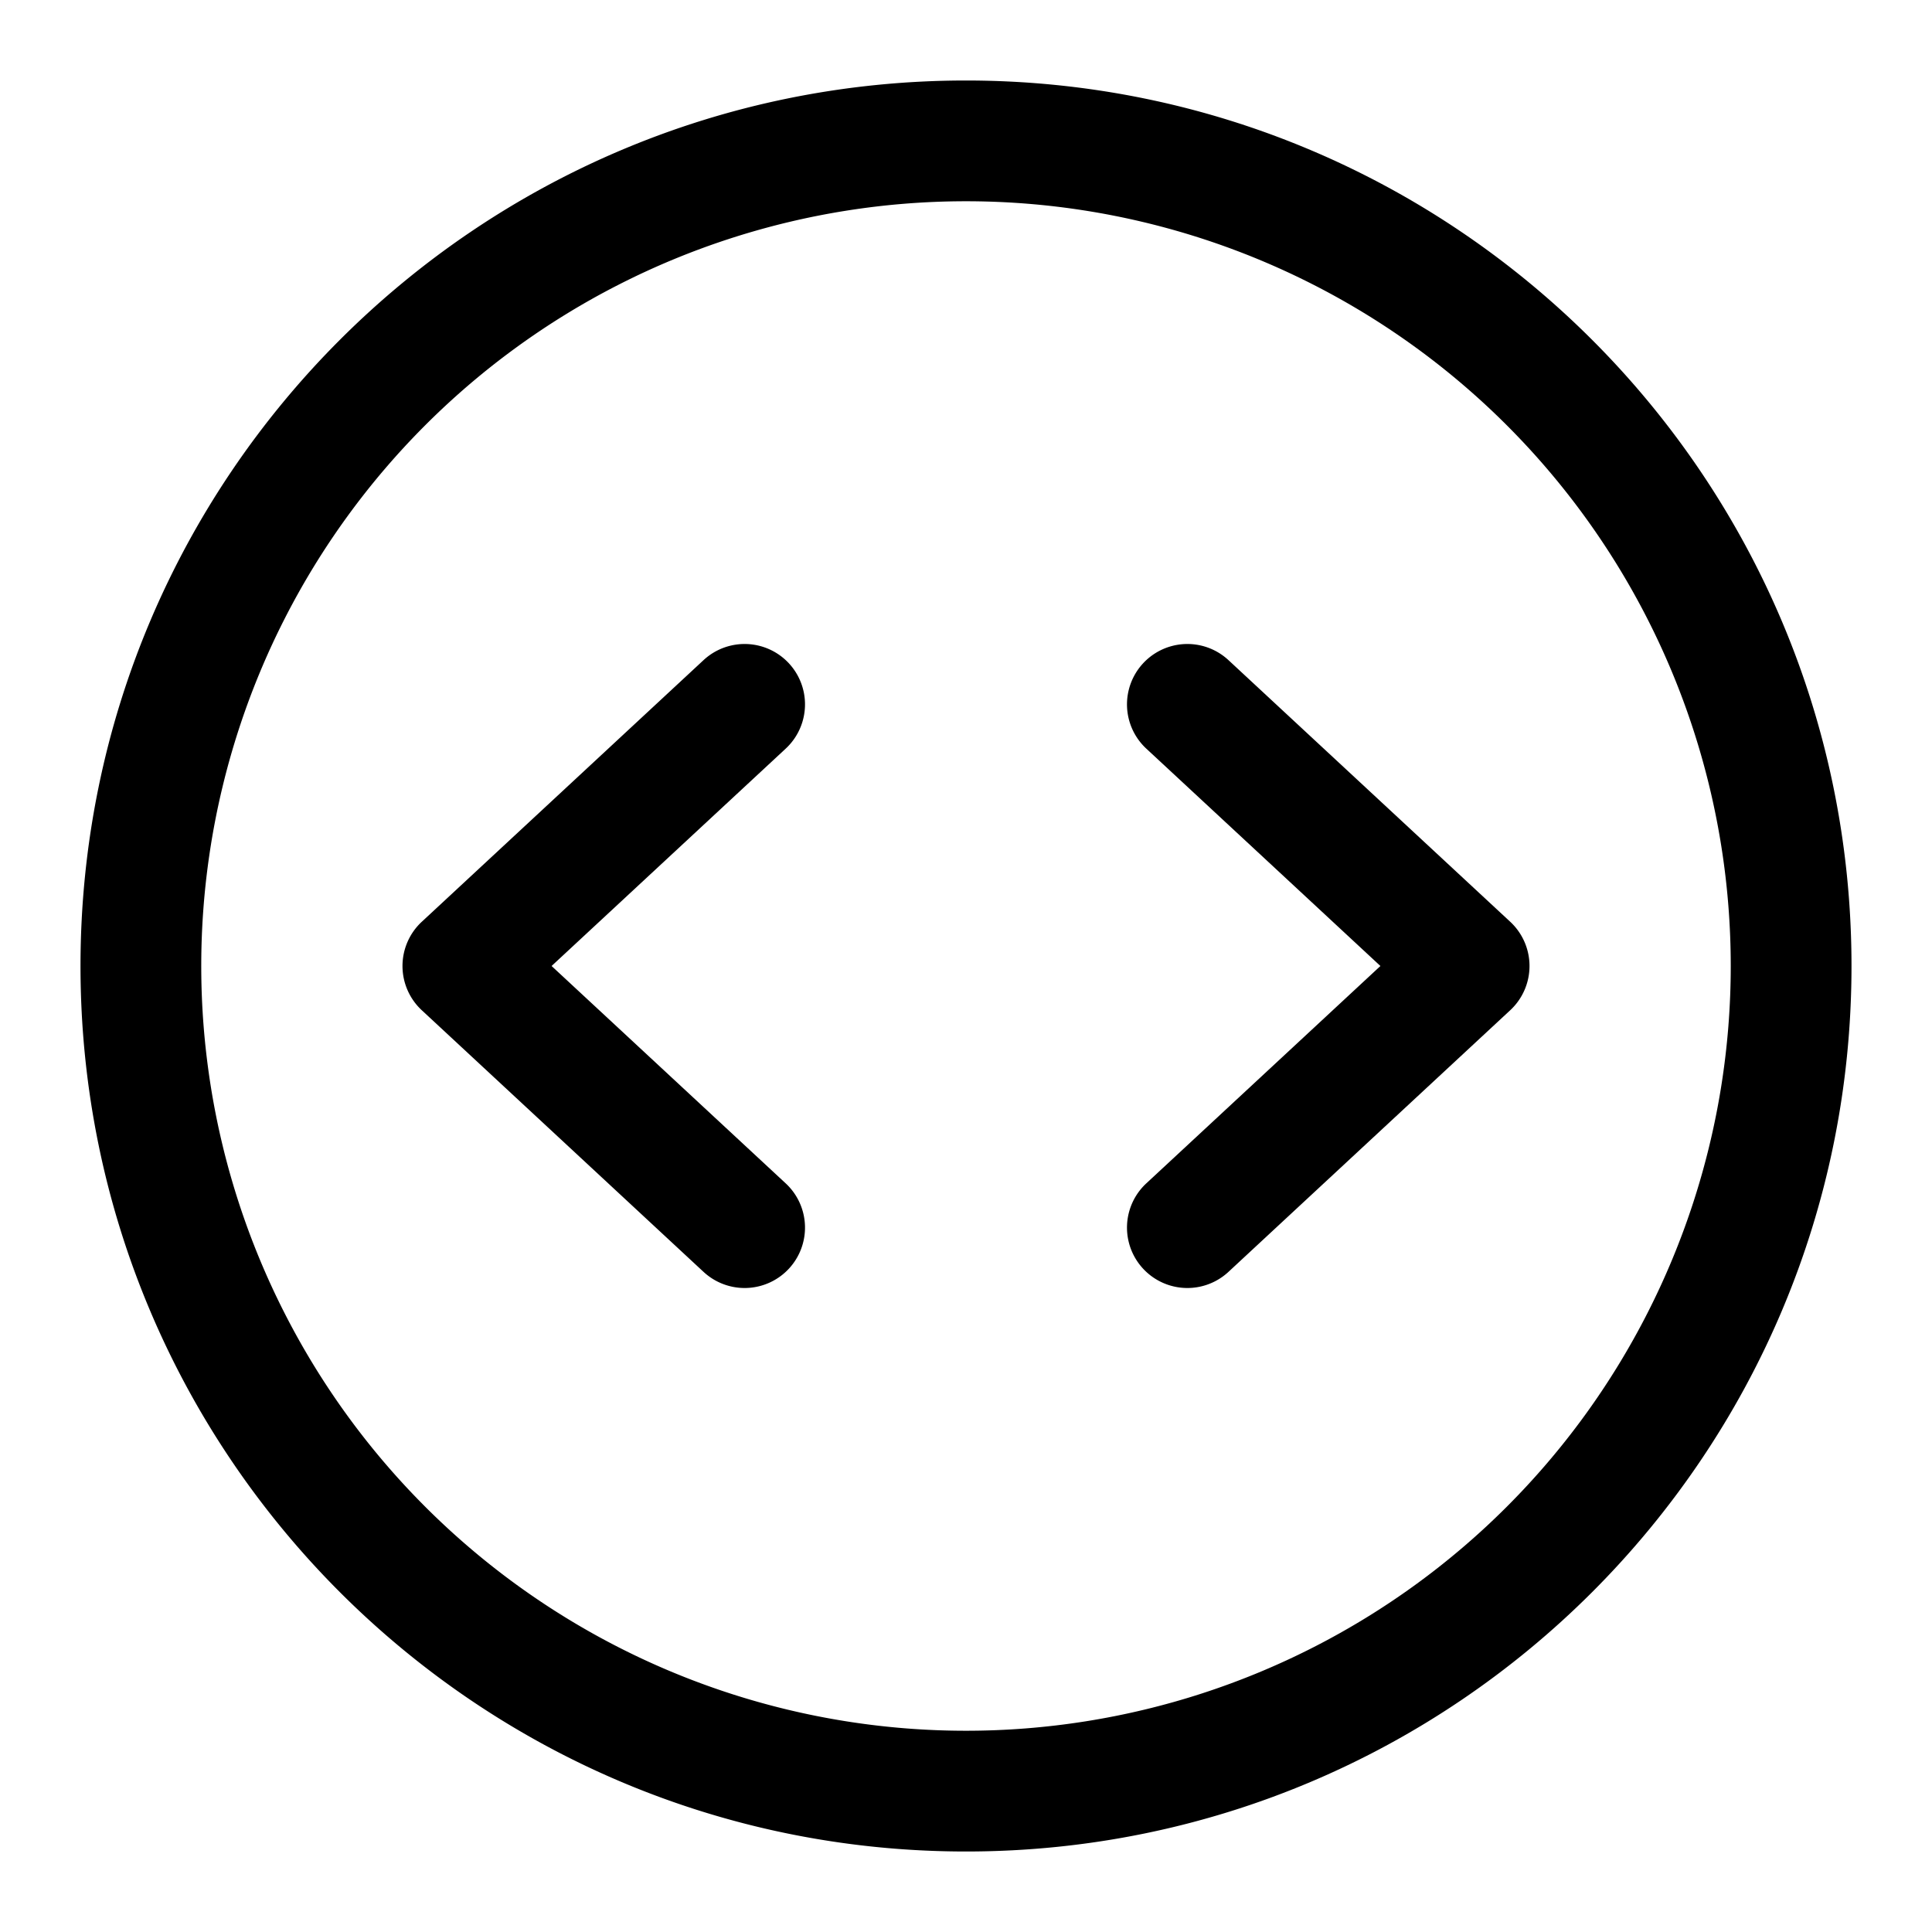 <svg xmlns="http://www.w3.org/2000/svg" width="24" height="24"><path d="M9.76 9.3a.75.75 0 00-1.02-1.1l-3.5 3.25a.75.75 0 000 1.1l3.5 3.25a.75.75 0 101.02-1.1L6.852 12 9.76 9.3zm5.5-1.1a.75.75 0 10-1.02 1.1l2.908 2.7-2.908 2.7a.75.75 0 001.02 1.1l3.5-3.25a.75.75 0 000-1.1l-3.5-3.25z"/><path fill-rule="evenodd" d="M12 1c6.075 0 11 4.925 11 11s-4.925 11-11 11S1 18.075 1 12 5.925 1 12 1zm9.5 11a9.5 9.5 0 10-19 0 9.5 9.5 0 0019 0z"/></svg>